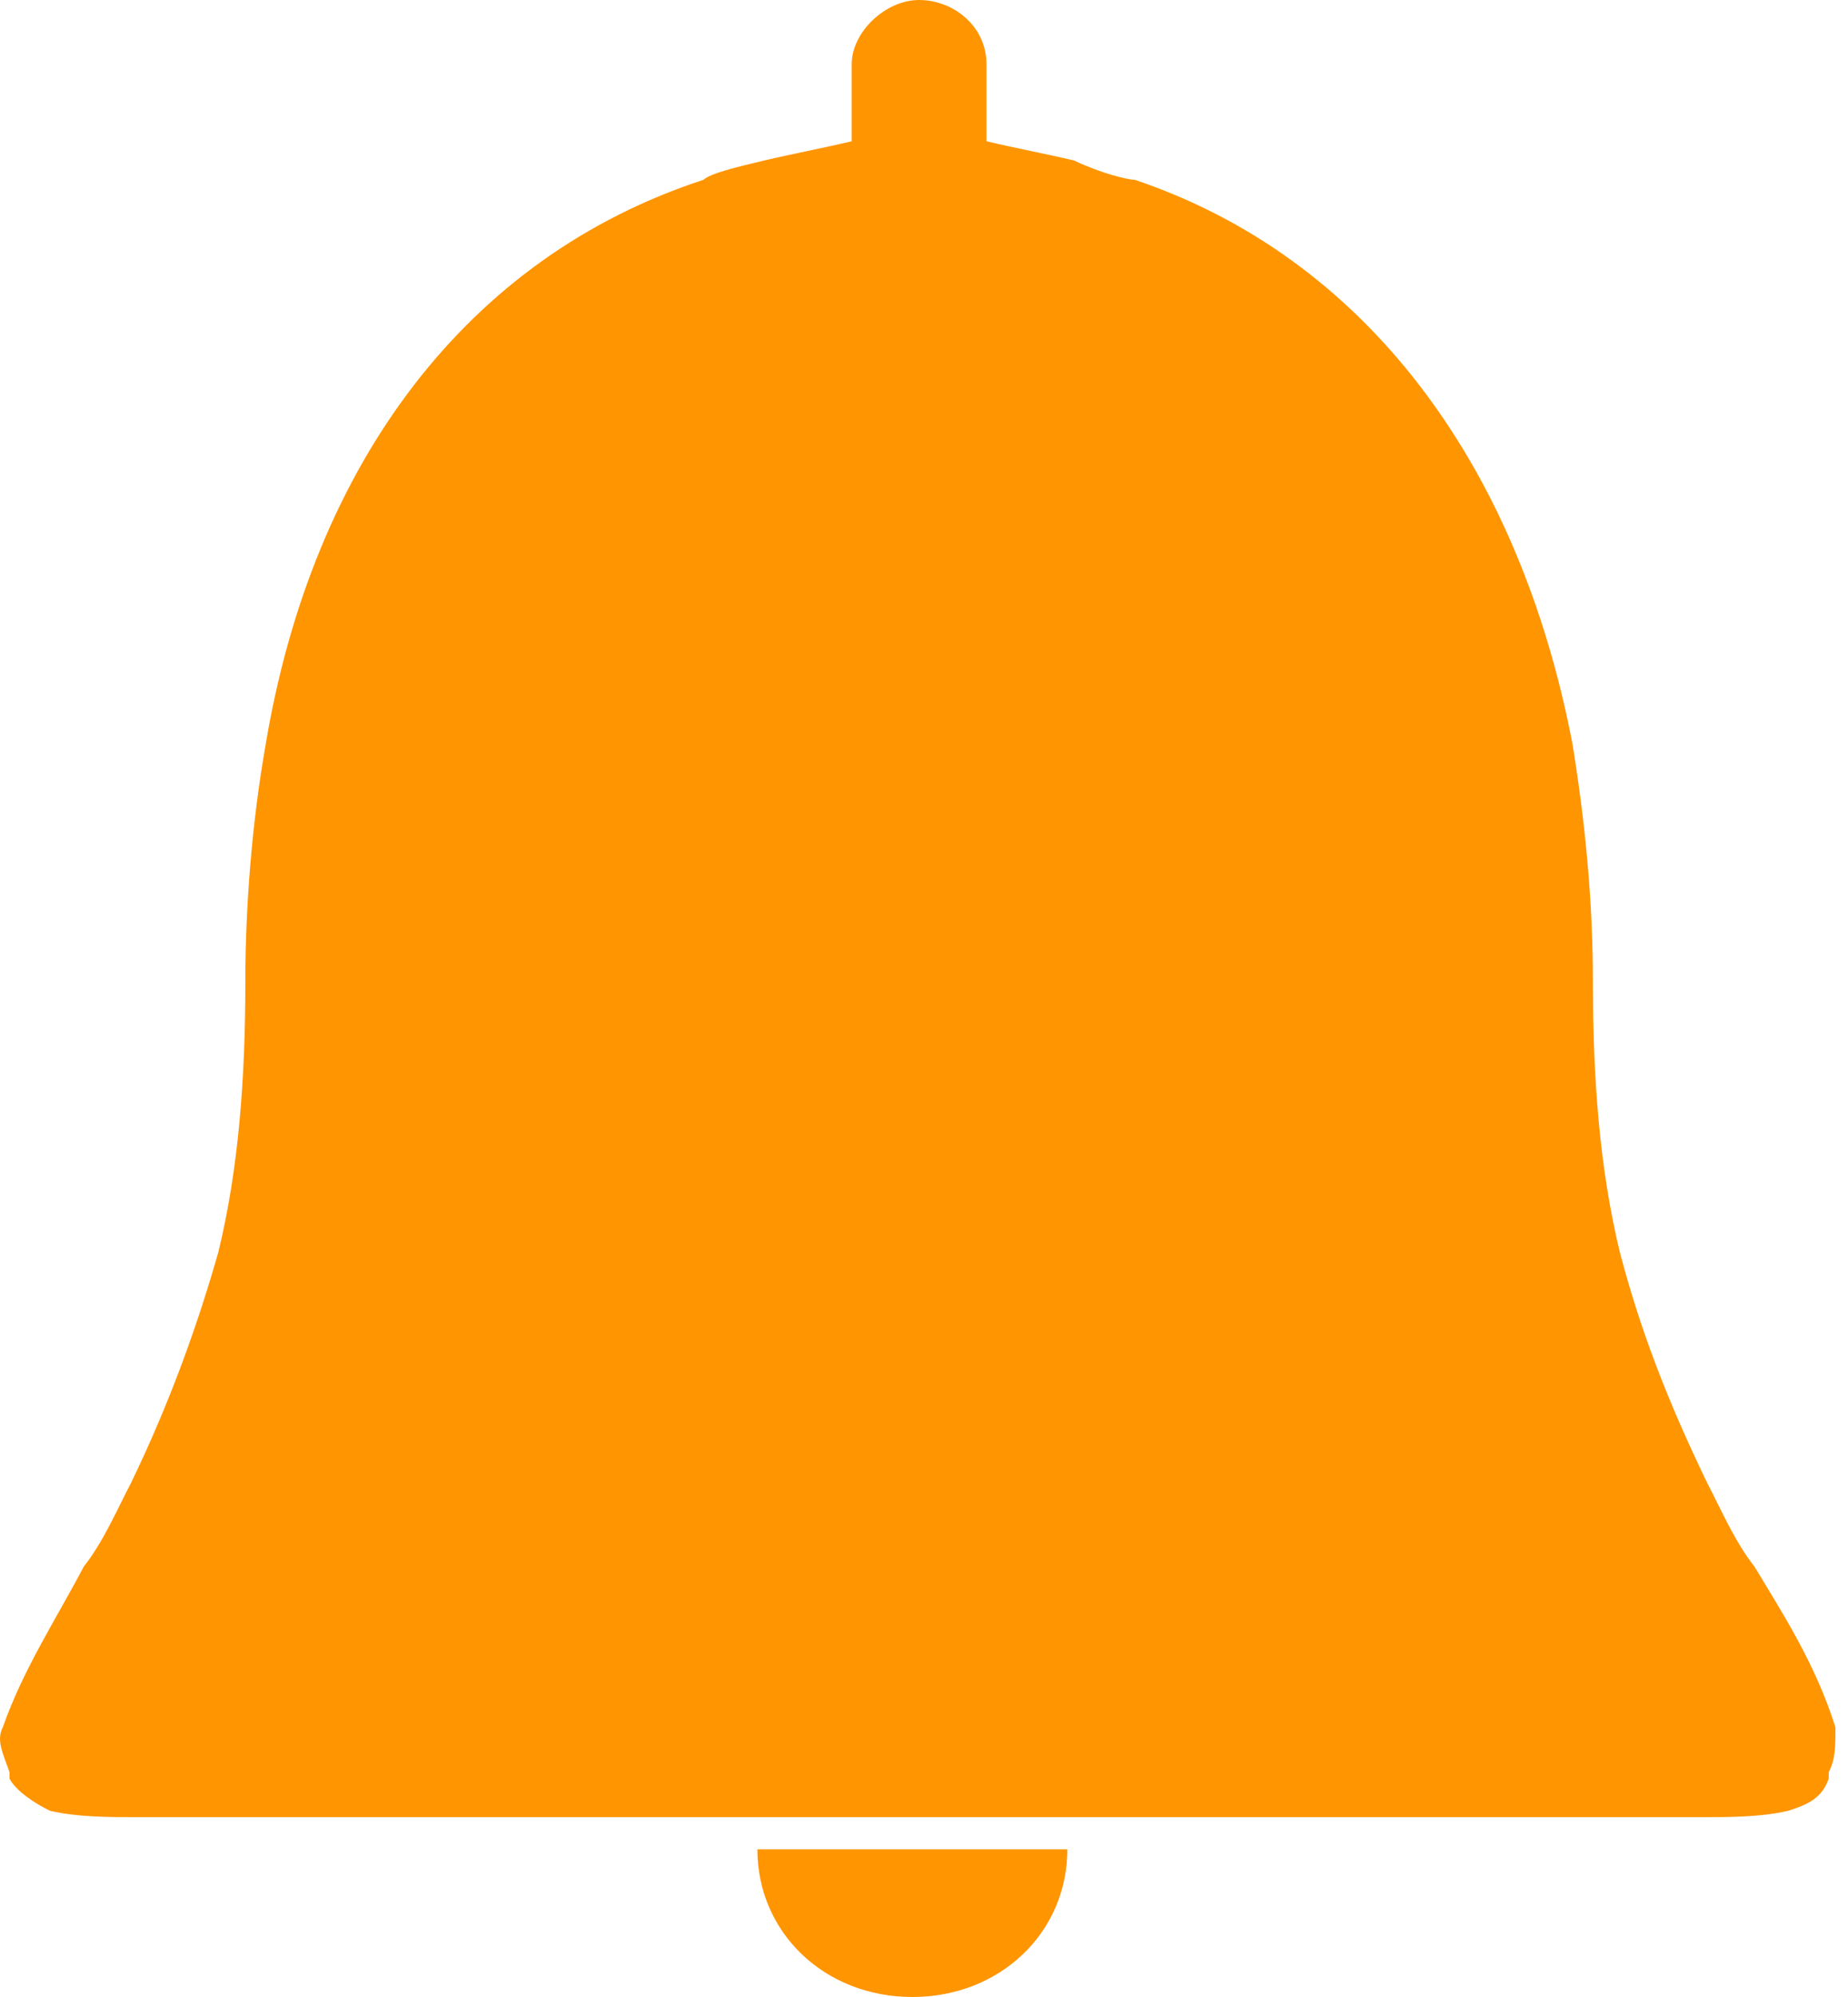 <svg width="25" height="27" viewBox="0 0 25 27" fill="none" xmlns="http://www.w3.org/2000/svg">
<path d="M12.342 27C13.527 27 14.439 26.132 14.439 25.003H10.246C10.246 26.132 11.158 27 12.342 27Z" fill="#FF9500"/>
<path d="M23.736 21.183C23.463 20.836 23.28 20.402 23.098 20.055C22.551 18.926 22.187 17.971 21.913 16.929C21.64 15.801 21.549 14.585 21.549 13.283C21.549 12.241 21.457 11.199 21.275 10.071C20.546 6.251 18.45 3.473 15.351 2.431C15.259 2.431 14.895 2.344 14.53 2.17C14.166 2.084 13.71 1.997 13.345 1.91C13.345 1.91 13.345 1.91 13.345 1.823V0.868C13.345 0.347 12.89 0 12.434 0C11.978 0 11.522 0.434 11.522 0.868V1.823C11.522 1.823 11.522 1.823 11.522 1.91C11.158 1.997 10.702 2.084 10.338 2.17C9.973 2.257 9.608 2.344 9.517 2.431C6.327 3.473 4.231 6.251 3.593 10.071C3.41 11.113 3.319 12.241 3.319 13.283C3.319 14.585 3.228 15.801 2.954 16.929C2.681 17.884 2.316 18.926 1.77 20.055C1.587 20.402 1.405 20.836 1.132 21.183C0.767 21.878 0.311 22.572 0.038 23.354C-0.053 23.527 0.038 23.701 0.129 23.961V24.048C0.22 24.222 0.494 24.395 0.676 24.482C1.04 24.569 1.496 24.569 1.861 24.569C2.134 24.569 2.408 24.569 2.681 24.569C2.863 24.569 3.137 24.569 3.319 24.569H12.434H21.549C21.731 24.569 22.004 24.569 22.187 24.569C22.46 24.569 22.734 24.569 23.007 24.569C23.372 24.569 23.827 24.569 24.192 24.482C24.465 24.395 24.648 24.309 24.739 24.048V23.961C24.83 23.788 24.83 23.614 24.83 23.354C24.557 22.485 24.101 21.791 23.736 21.183Z" fill="#FF9500"/>
</svg>
